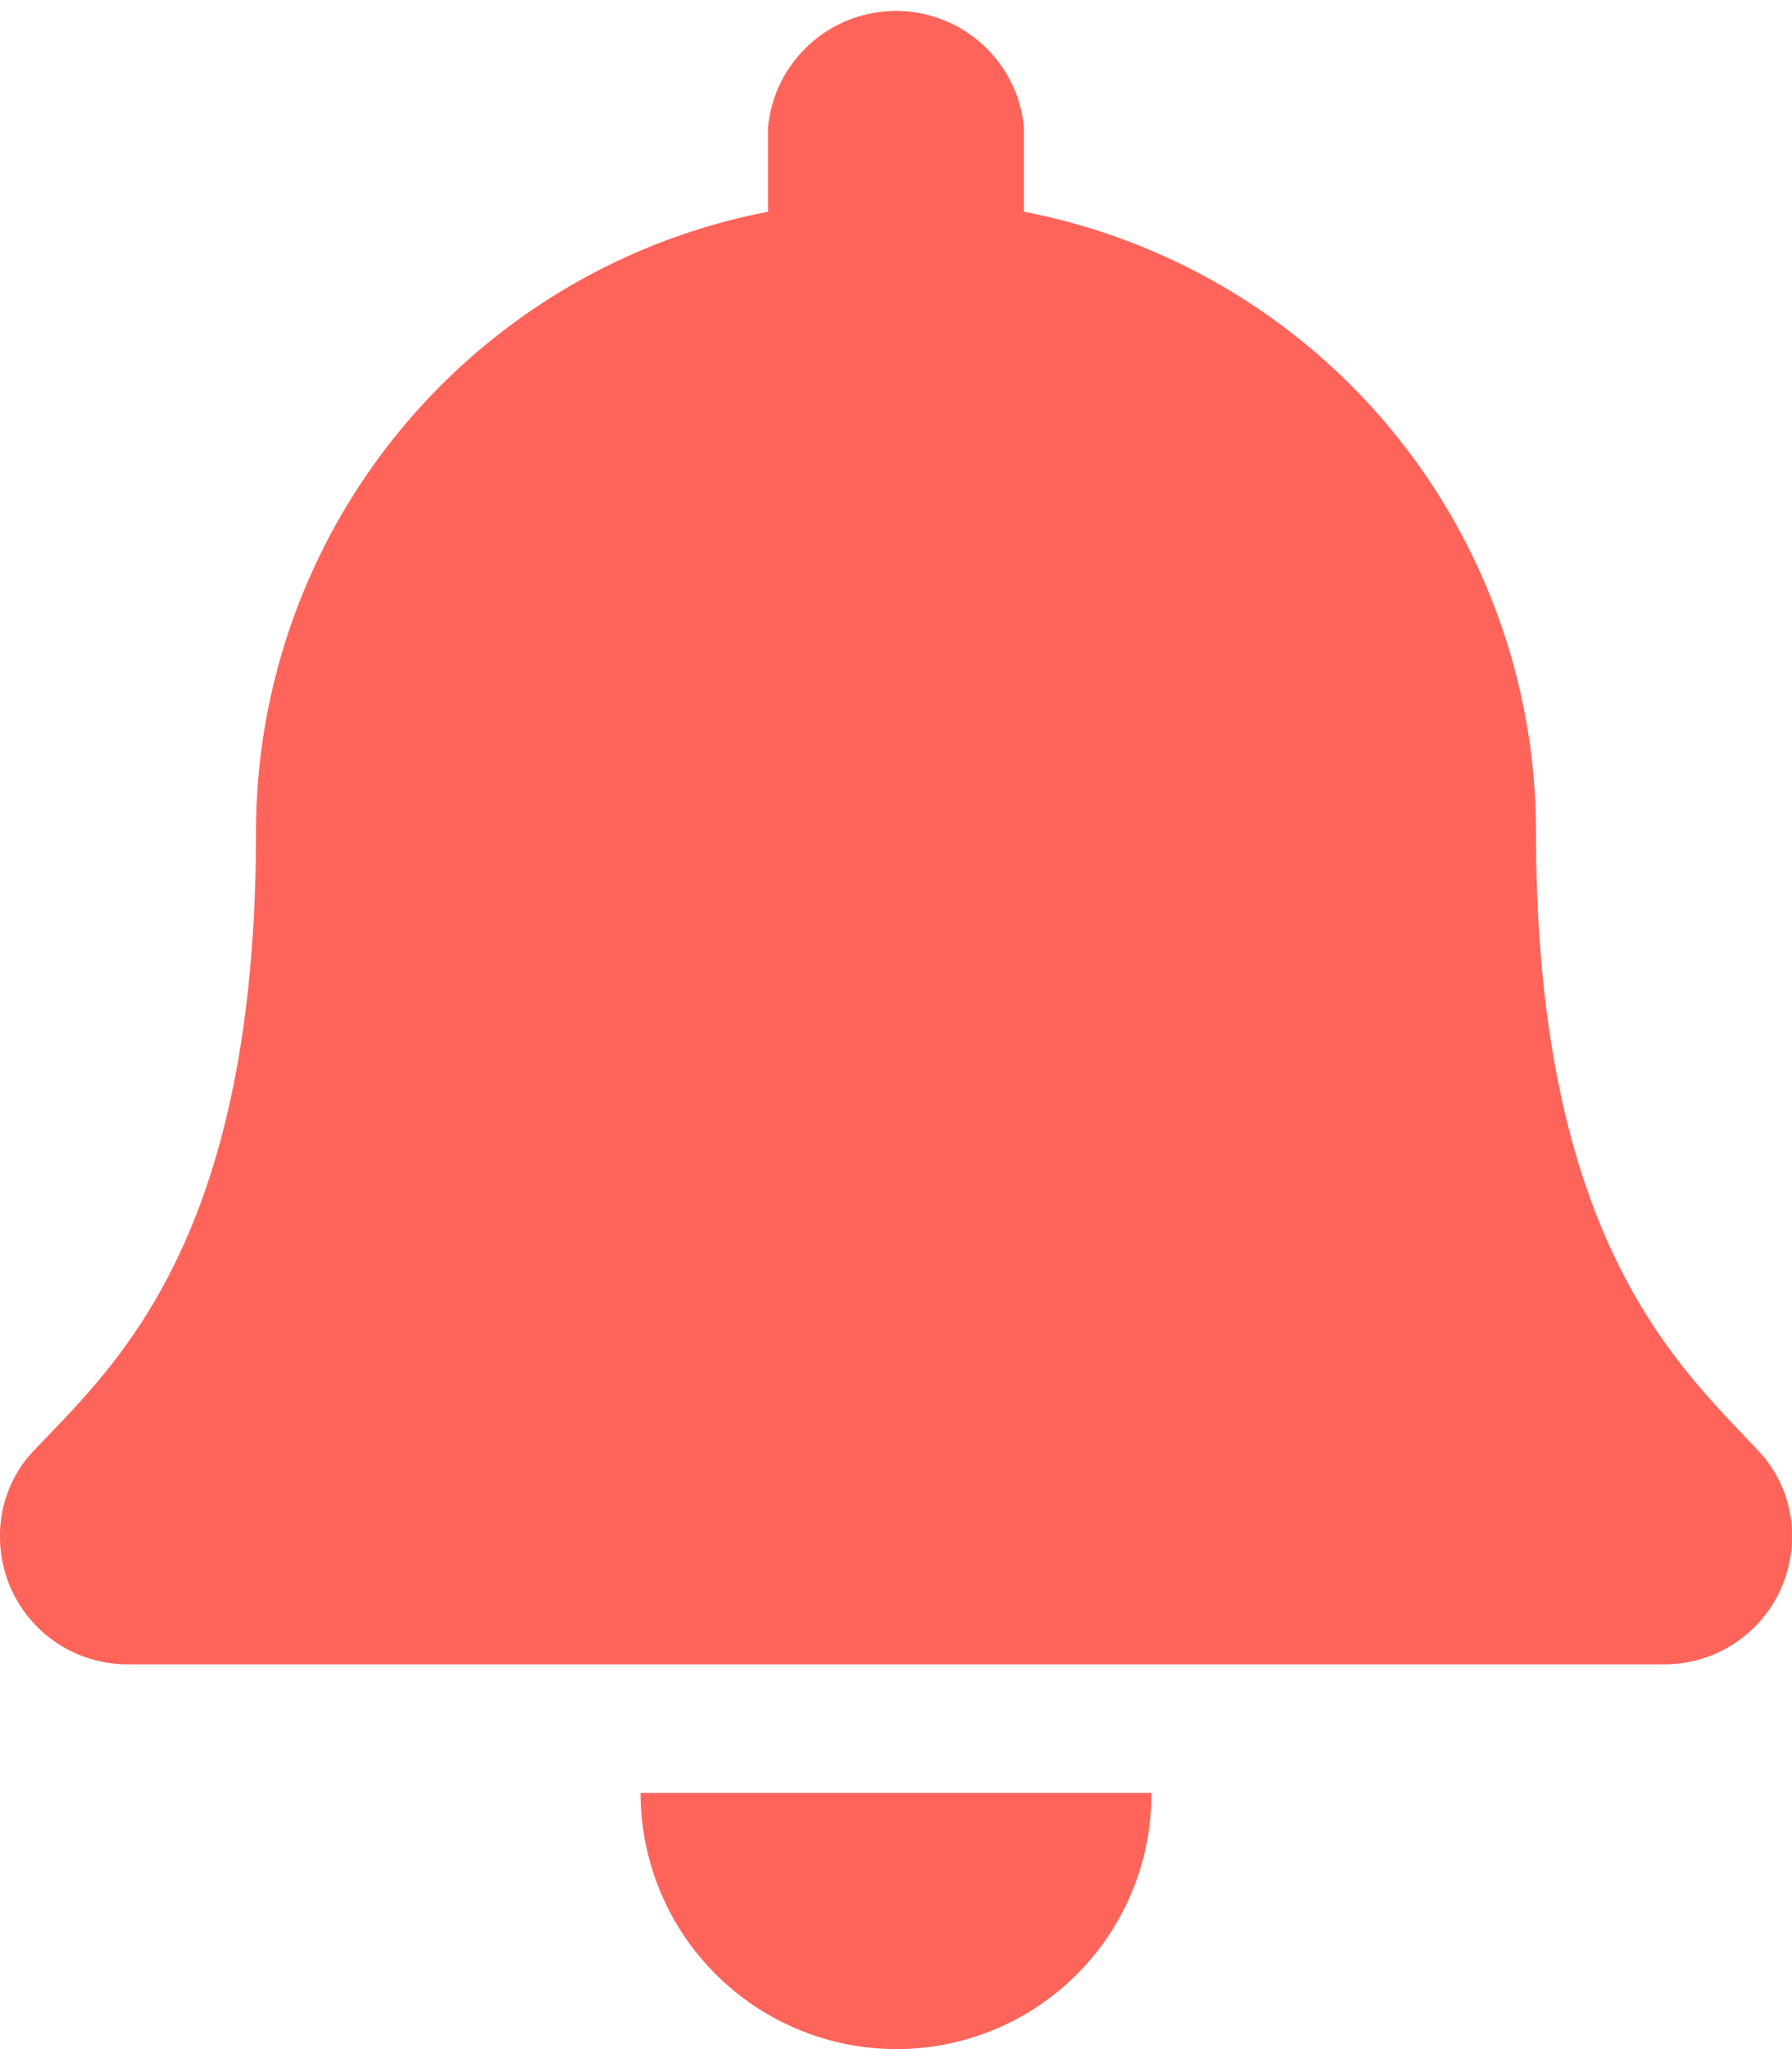 <svg xmlns="http://www.w3.org/2000/svg" viewBox="0 0 15.75 18"><defs><style>.cls-1{fill:#ff544a;opacity:0.9;}</style></defs><g id="Layer_2" data-name="Layer 2"><g id="Foreground"><path class="cls-1" d="M7.88,18a2.24,2.24,0,0,0,2.24-2.25H5.63A2.25,2.25,0,0,0,7.88,18Zm7.57-5.26c-.68-.73-1.95-1.83-1.95-5.43A5.55,5.55,0,0,0,9,1.86V1.12a1.13,1.13,0,0,0-2.25,0v.74a5.55,5.55,0,0,0-4.5,5.45C2.25,10.91,1,12,.3,12.74a1.08,1.08,0,0,0-.3.76,1.12,1.12,0,0,0,1.13,1.12H14.62a1.12,1.12,0,0,0,1.13-1.12A1.08,1.08,0,0,0,15.45,12.74Z"/></g></g></svg>